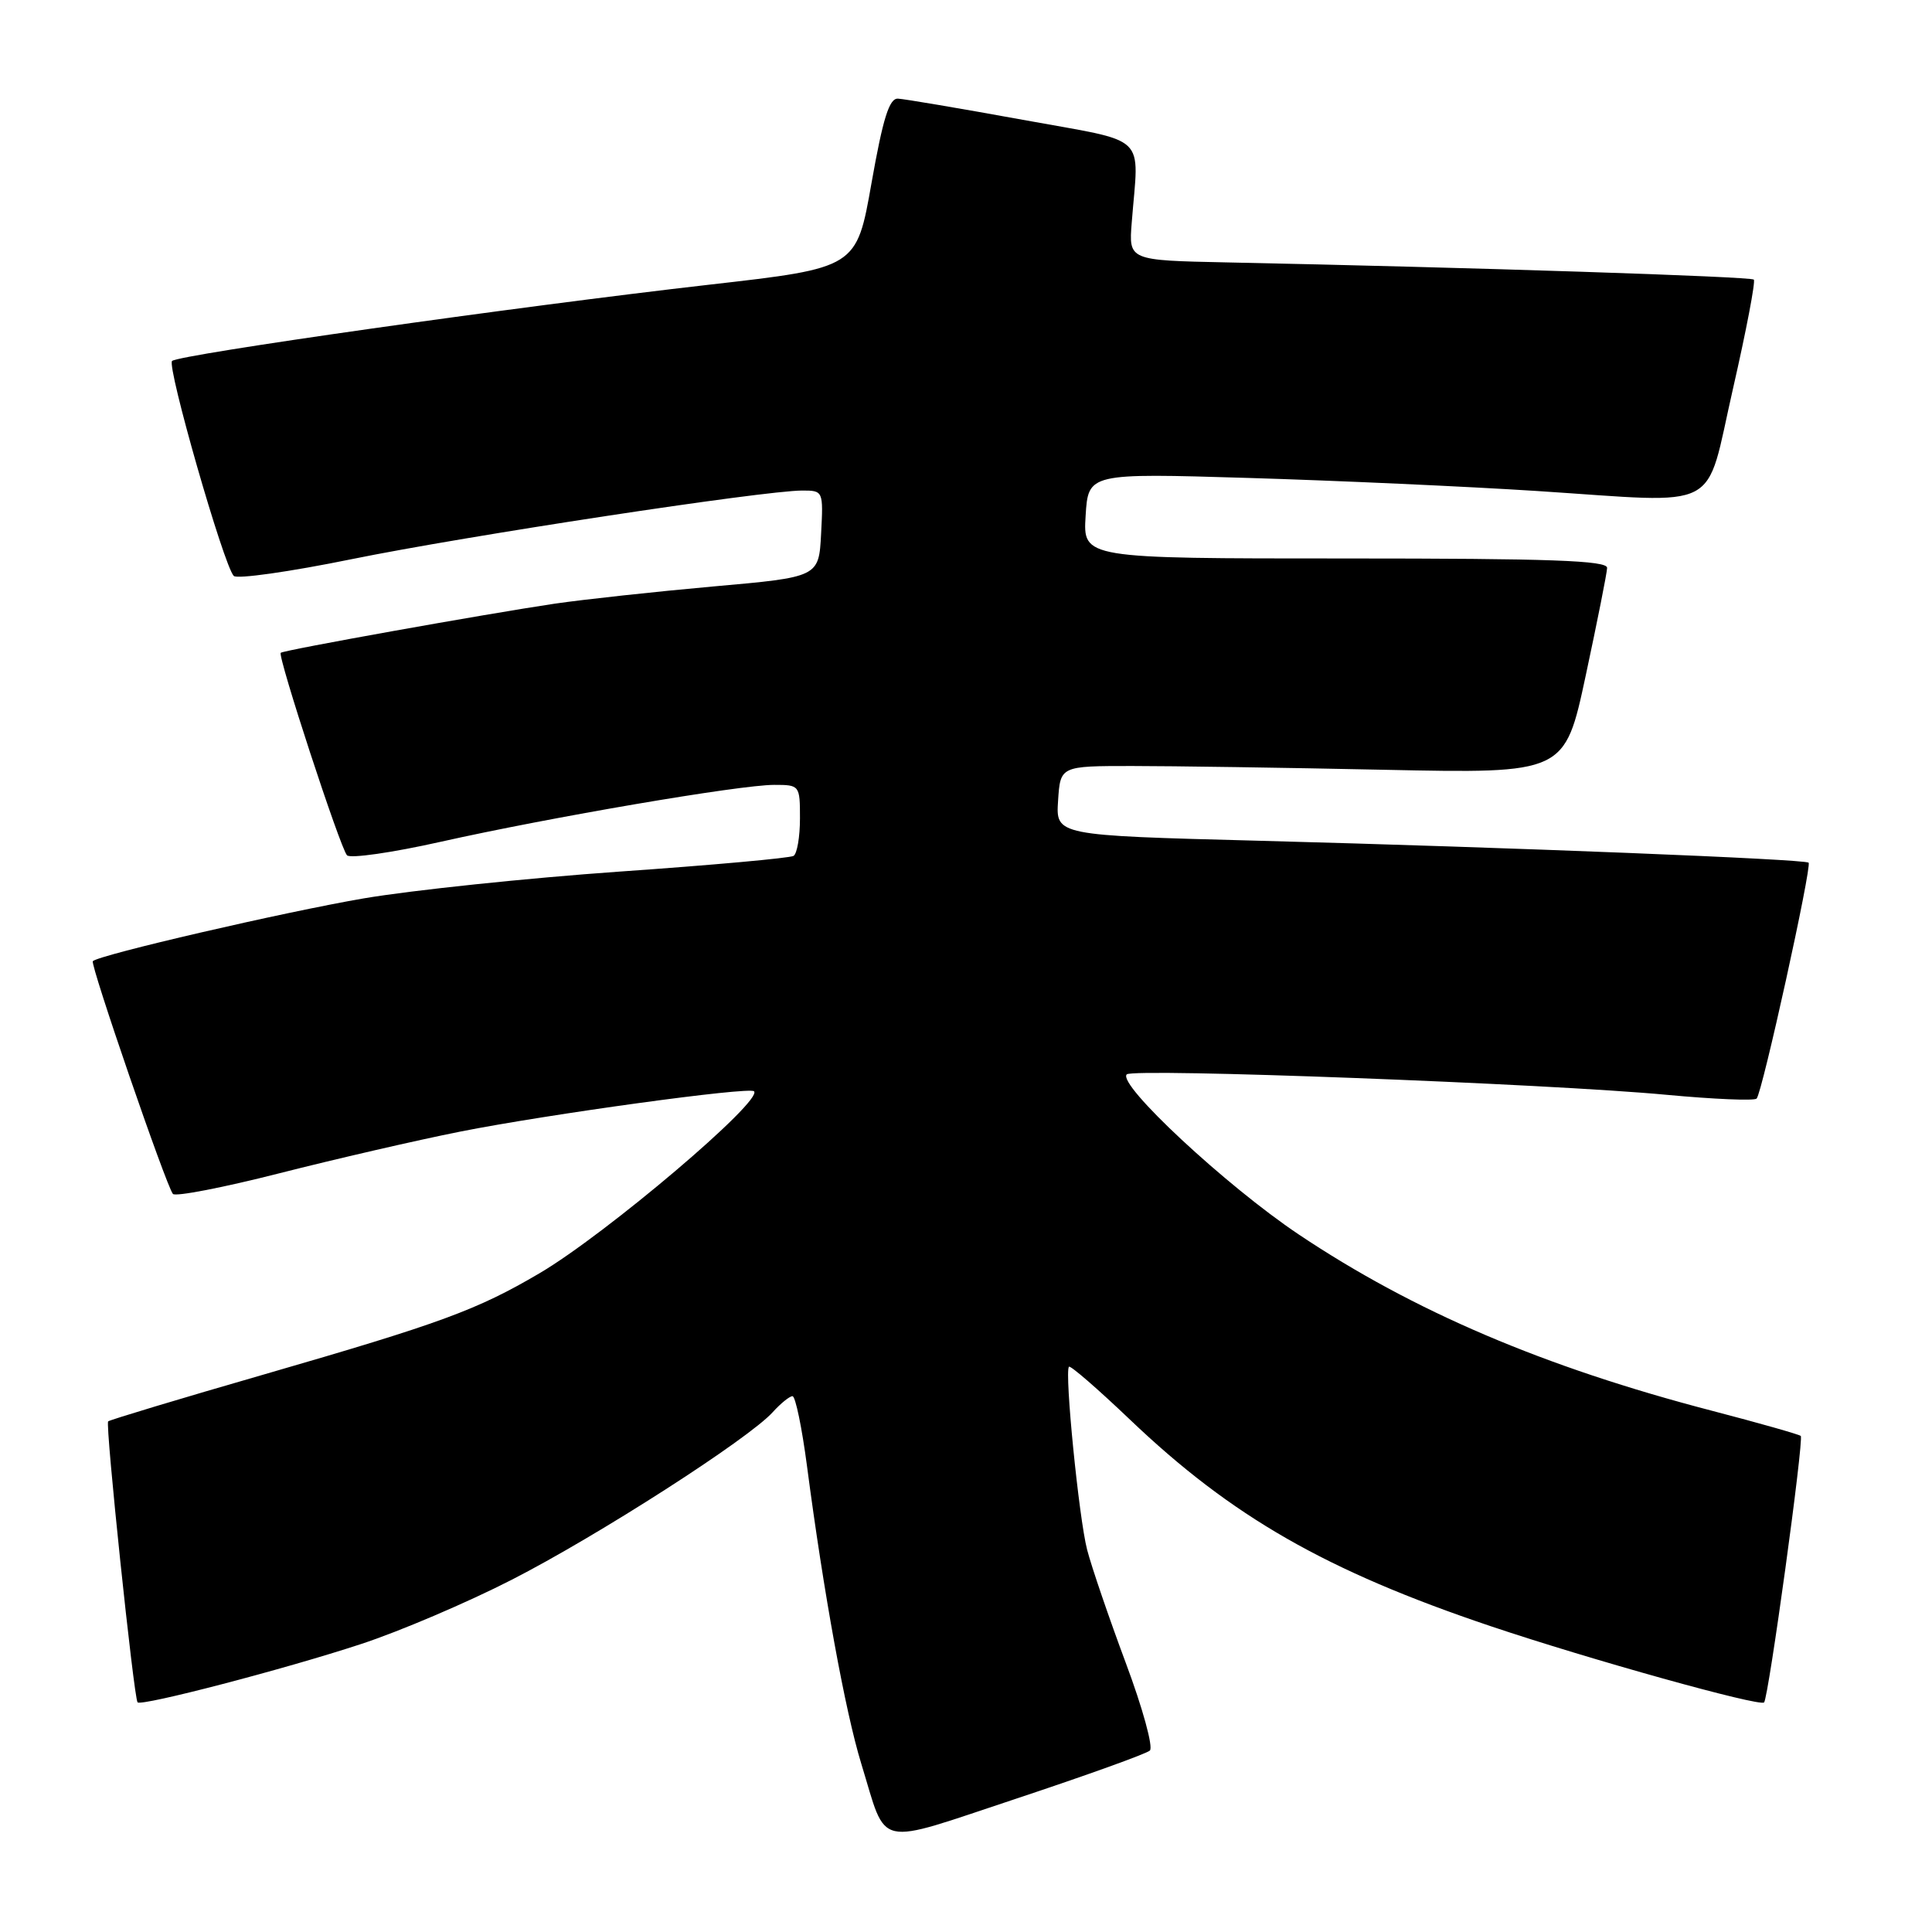 <?xml version="1.0" encoding="UTF-8" standalone="no"?>
<!DOCTYPE svg PUBLIC "-//W3C//DTD SVG 1.1//EN" "http://www.w3.org/Graphics/SVG/1.1/DTD/svg11.dtd" >
<svg xmlns="http://www.w3.org/2000/svg" xmlns:xlink="http://www.w3.org/1999/xlink" version="1.1" viewBox="0 0 256 256">
 <g >
 <path fill="currentColor"
d=" M 152.36 231.96 C 152.84 231.53 151.40 226.30 149.17 220.34 C 146.95 214.38 144.64 207.63 144.05 205.35 C 142.96 201.15 141.04 181.84 141.64 181.10 C 141.82 180.88 145.46 184.04 149.73 188.11 C 163.21 200.97 175.72 208.14 197.50 215.47 C 210.57 219.87 233.16 226.17 233.75 225.58 C 234.34 224.99 239.05 190.72 238.61 190.27 C 238.40 190.07 233.12 188.57 226.87 186.94 C 204.59 181.14 187.31 173.76 172.07 163.56 C 162.47 157.13 148.00 143.66 149.30 142.36 C 150.15 141.51 205.16 143.59 220.85 145.07 C 227.09 145.65 232.45 145.88 232.76 145.57 C 233.50 144.84 240.11 114.78 239.65 114.31 C 239.17 113.84 200.34 112.29 166.70 111.40 C 139.90 110.70 139.90 110.70 140.20 106.10 C 140.50 101.50 140.50 101.50 150.00 101.50 C 155.22 101.50 170.26 101.72 183.42 102.00 C 207.34 102.50 207.34 102.50 210.12 89.50 C 211.65 82.35 212.93 75.94 212.95 75.25 C 212.99 74.27 205.41 74.00 178.25 74.00 C 143.50 74.00 143.50 74.00 143.85 68.35 C 144.20 62.69 144.20 62.69 165.43 63.33 C 177.10 63.68 194.31 64.46 203.66 65.06 C 228.56 66.67 225.83 68.10 229.63 51.50 C 231.39 43.80 232.63 37.30 232.39 37.05 C 231.98 36.64 194.79 35.43 162.53 34.77 C 149.56 34.50 149.56 34.50 149.96 29.50 C 150.89 17.50 152.45 18.97 135.50 15.87 C 127.25 14.37 119.82 13.11 118.98 13.07 C 117.83 13.02 117.00 15.66 115.48 24.25 C 113.50 35.50 113.50 35.50 94.00 37.72 C 68.25 40.66 23.68 46.99 22.80 47.83 C 22.08 48.53 29.63 74.88 30.97 76.31 C 31.39 76.76 38.43 75.76 46.61 74.09 C 61.68 71.02 101.15 65.01 106.30 65.00 C 109.08 65.00 109.10 65.05 108.80 70.73 C 108.50 76.47 108.50 76.47 94.50 77.71 C 86.80 78.40 77.35 79.43 73.50 79.99 C 64.49 81.33 37.59 86.14 37.20 86.50 C 36.75 86.90 45.08 112.37 45.98 113.33 C 46.41 113.78 51.99 112.98 58.40 111.54 C 72.92 108.29 98.03 104.00 102.58 104.00 C 105.96 104.00 106.00 104.05 106.00 108.44 C 106.00 110.88 105.62 113.12 105.15 113.41 C 104.68 113.70 94.31 114.64 82.10 115.49 C 69.89 116.35 54.63 117.95 48.20 119.04 C 37.69 120.84 13.14 126.52 12.30 127.36 C 11.91 127.75 22.03 157.16 22.91 158.20 C 23.24 158.59 29.58 157.36 37.00 155.47 C 44.43 153.58 55.22 151.09 61.00 149.94 C 72.55 147.65 99.26 143.97 99.91 144.60 C 101.18 145.81 80.28 163.54 71.51 168.70 C 63.19 173.59 58.45 175.33 35.09 182.09 C 23.86 185.33 14.52 188.15 14.33 188.34 C 13.93 188.74 17.74 225.07 18.23 225.57 C 18.77 226.11 37.77 221.16 47.82 217.85 C 52.95 216.17 61.95 212.33 67.82 209.32 C 79.17 203.52 99.23 190.64 102.40 187.11 C 103.45 185.95 104.63 185.00 105.01 185.00 C 105.40 185.00 106.26 189.16 106.93 194.25 C 109.14 211.11 112.00 226.78 114.12 233.69 C 117.62 245.06 115.67 244.62 134.75 238.30 C 143.96 235.24 151.89 232.39 152.36 231.96 Z "/>
</g>
</svg>